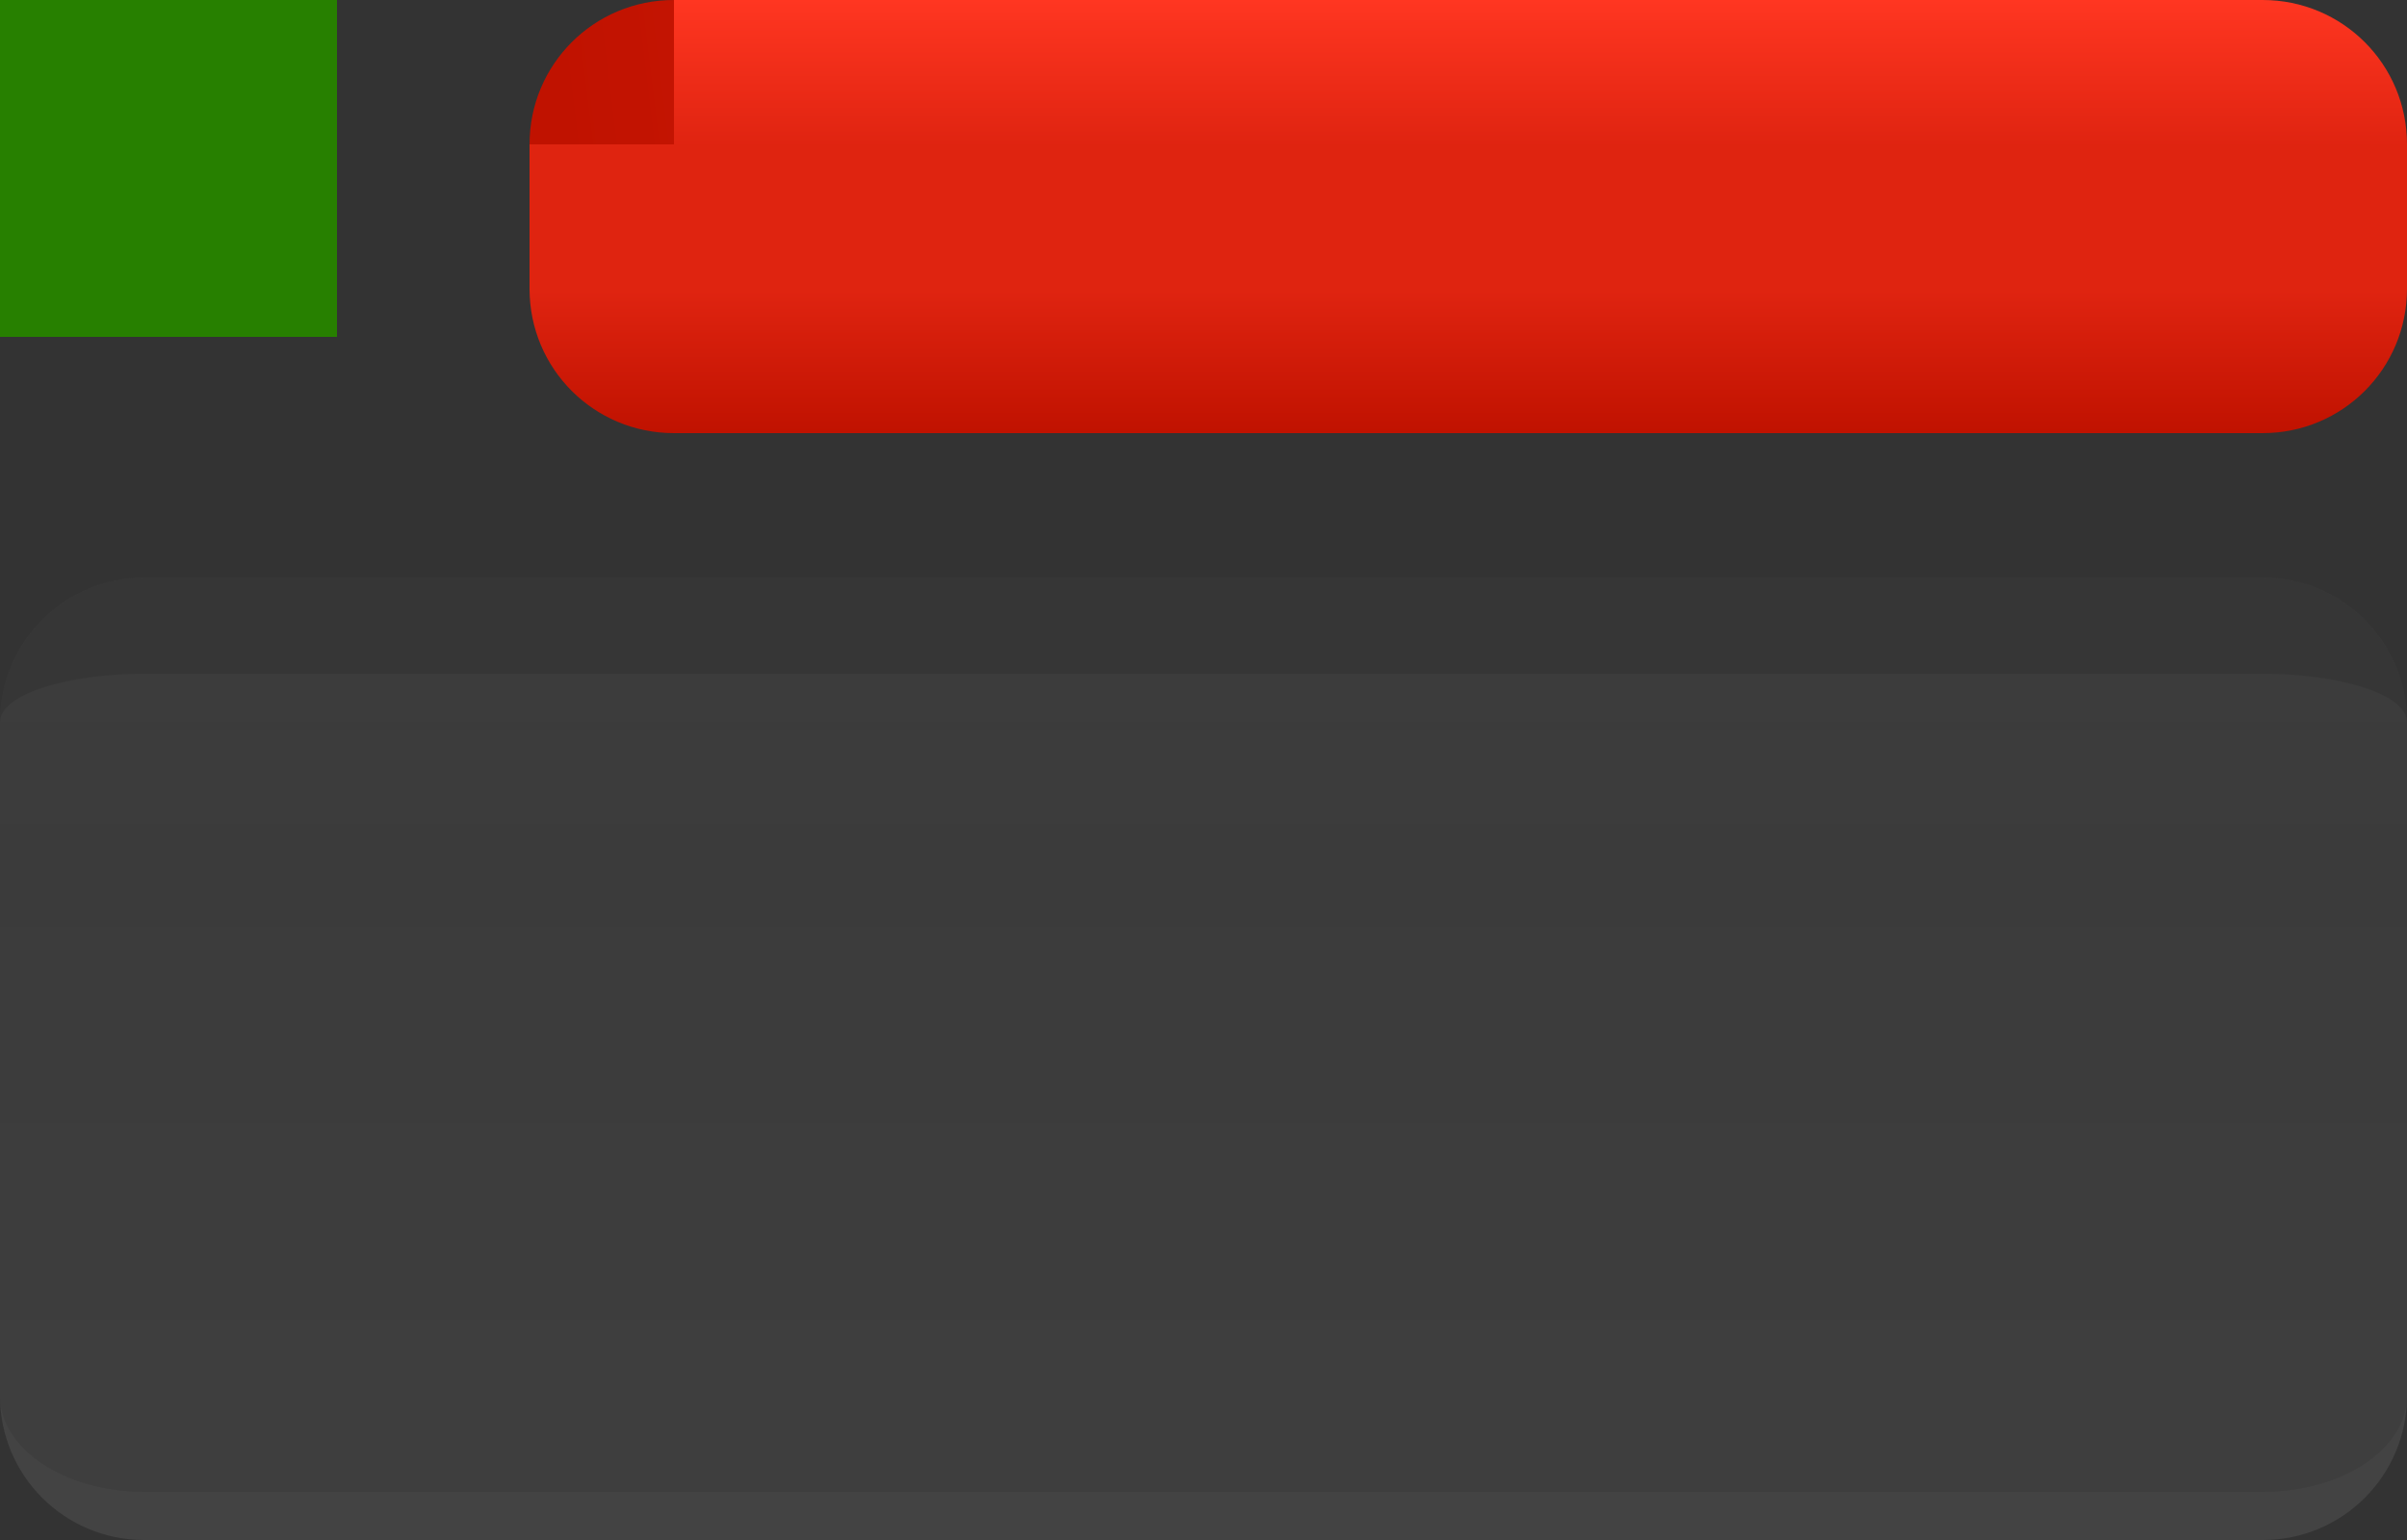 <?xml version="1.0" encoding="UTF-8" standalone="no"?>
<svg id="svg7500" xmlns:rdf="http://www.w3.org/1999/02/22-rdf-syntax-ns#" xmlns="http://www.w3.org/2000/svg" height="32" width="50" version="1.1" xmlns:cc="http://creativecommons.org/ns#" xmlns:xlink="http://www.w3.org/1999/xlink" xmlns:dc="http://purl.org/dc/elements/1.1/">
	<rect width="100%" height="100%" fill="#333333" stroke="none"/>
	<defs id="defs3">
		<linearGradient id="linearGradient4239">
			<stop id="stop4241" style="stop-color:#c01200" offset="0"/>
			<stop id="stop4243" style="stop-color:#ff3621" offset="1"/>
		</linearGradient>
		<linearGradient id="linearGradient4938">
			<stop id="stop4940" style="stop-color:#e0e0e0;stop-opacity:.753" offset="0"/>
			<stop id="stop4942" style="stop-color:#e0e0e0" offset="1"/>
		</linearGradient>
		<linearGradient id="linearGradient3129" y2="3" xlink:href="#linearGradient4938" gradientUnits="userSpaceOnUse" x2="25" gradientTransform="matrix(.068 0 0 1 46.795 -32)" y1="17" x1="25"/>
		<linearGradient id="linearGradient3132" y2="3" xlink:href="#linearGradient4938" gradientUnits="userSpaceOnUse" x2="25" gradientTransform="translate(0 -32)" y1="17" x1="25"/>
		<linearGradient id="linearGradient3135" y2="3" xlink:href="#linearGradient4938" gradientUnits="userSpaceOnUse" x2="25" gradientTransform="matrix(.068 0 0 1 -.205 -32)" y1="17" x1="25"/>
		<linearGradient id="linearGradient4208" y2="-12" xlink:href="#linearGradient4239" gradientUnits="userSpaceOnUse" x2="37" gradientTransform="translate(11,12)" y1="-6" x1="37"/>
		<linearGradient id="linearGradient4216" y2="-12" xlink:href="#linearGradient4239" gradientUnits="userSpaceOnUse" x2="20" gradientTransform="translate(11,12)" y1="-6" x1="20"/>
		<linearGradient id="linearGradient4224" y2="-12" xlink:href="#linearGradient4239" gradientUnits="userSpaceOnUse" gradientTransform="translate(11,12)" y1="-6" x1="1"/>
		<linearGradient id="linearGradient4256" y2="-9" xlink:href="#linearGradient4239" gradientUnits="userSpaceOnUse" x2="37" gradientTransform="translate(11,12)" y1="-3" x1="37"/>
		<linearGradient id="linearGradient4258" y2="-9" xlink:href="#linearGradient4239" gradientUnits="userSpaceOnUse" x2="8" gradientTransform="translate(11,12)" y1="-3" x1="8"/>
		<linearGradient id="linearGradient4260" y2="-9" xlink:href="#linearGradient4239" gradientUnits="userSpaceOnUse" x2="2" gradientTransform="translate(11,12)" y1="-3" x1="2"/>
	</defs>
	<g id="background-topright" style="opacity:.5" transform="translate(2.2888e-8 -12)">
		<g id="g5103" style="opacity:.125" transform="matrix(1,0,0,-1,0,44)">
			<path id="path5105" style="fill-opacity:.753;fill:#e0e0e0" d="m47 20c1.662 0 3-1.338 3-3h-3v3z"/>
		</g>
		<path id="path5127" style="opacity:.188;fill-opacity:.753;fill:#000000" d="m47 24v2c1.662 0 3 .446 3 1 0-1.662-1.338-3-3-3z"/>
	</g>
	<g id="background-top" style="opacity:.5" transform="translate(2.2888e-8 -12)">
		<rect id="rect5111" style="opacity:.125;fill:#e0e0e0;fill-opacity:.753" transform="rotate(90)" height="44" width="3" y="-47" x="24"/>
		<path id="rect5129" style="opacity:.188;fill:#000000;fill-opacity:.753" d="m3 24v2h44v-2h-44z"/>
	</g>
	<g id="background-topleft" style="opacity:.5" transform="translate(2.2888e-8 -12)">
		<path id="path5099" style="opacity:.125;fill-opacity:.753;fill:#e0e0e0" d="m3 24c-1.662 0-3 1.338-3 3h3v-3z"/>
		<path id="path5123" style="opacity:.188;fill-opacity:.753;fill:#000000" d="m3 24c-1.662 0-3 1.338-3 3 0-.554 1.338-1 3-1v-2z"/>
	</g>
	<rect id="background-left" style="opacity:.062;fill:url(#linearGradient3135)" transform="scale(1,-1)" height="14" width="3" y="-29" x="0"/>
	<rect id="background-center" style="opacity:.062;fill:url(#linearGradient3132)" transform="scale(1,-1)" height="14" width="44" y="-29" x="3"/>
	<rect id="background-right" style="opacity:.062;fill:url(#linearGradient3129)" transform="scale(1,-1)" height="14" width="3" y="-29" x="47"/>
	<g id="background-bottomright" style="opacity:.25" transform="matrix(1 0 0 -1 0 32)">
		<path id="path5087" style="opacity:.25;fill:#e0e0e0" d="m47 0c1.662 0 3 1.338 3 3h-3v-3z"/>
		<path id="path5089" style="opacity:.125;fill:#ffffff" d="m47 0v1c1.662 0 3 .892 3 2 0-1.662-1.338-3-3-3z"/>
	</g>
	<g id="background-bottom" style="opacity:.25" transform="matrix(1 0 0 -1 0 32)">
		<rect id="rect5093" style="opacity:.25;fill:#e0e0e0" transform="rotate(90)" height="44" width="3" y="-47" x="0"/>
		<path id="path5095" style="opacity:.125;fill:#ffffff" d="m3 0v1h44v-1h-44z"/>
	</g>
	<g id="background-bottomleft" style="opacity:.25" transform="matrix(1 0 0 -1 0 32)">
		<path id="path5081" style="opacity:.25;fill:#e0e0e0" d="m3 0c-1.662 0-3 1.338-3 3h3v-3z"/>
		<path id="path5083" style="opacity:.125;fill:#ffffff" d="m3 0c-1.662 0-3 1.338-3 3 0-1.108 1.338-2 3-2v-1z"/>
	</g>
	<path id="bar-active-topleft" style="fill:url(#linearGradient4224)" d="m14 0c-1.662 0-3 1.338-3 3h3v-3z"/>
	<rect id="bar-active-top" style="fill:url(#linearGradient4216)" height="3" width="33" y="0" x="14"/>
	<path id="bar-active-bottomleft" style="fill:url(#linearGradient4260)" d="m11 6c0 1.662 1.338 3 3 3v-3h-3z"/>
	<path id="bar-active-topright" style="fill:url(#linearGradient4208)" d="m47 0c1.662 0 3 1.338 3 3h-3v-3z"/>
	<path id="bar-active-bottomright" style="fill:url(#linearGradient4256)" d="m50 6c0 1.662-1.338 3-3 3v-3h3z"/>
	<rect id="bar-active-bottom" style="fill:url(#linearGradient4258)" height="3" width="33" y="6" x="14"/>
	<rect id="bar-active-left" style="fill:#df2410" height="3" width="3" y="3" x="11"/>
	<rect id="bar-active-center" style="fill:#df2410" height="3" width="33" y="3" x="14"/>
	<rect id="bar-active-right" style="fill:#df2410" height="3" width="3" y="3" x="47"/>
	<rect id="hint-bar-size" style="fill:#278000" height="7" width="7" y="0" x="0"/>
</svg>
